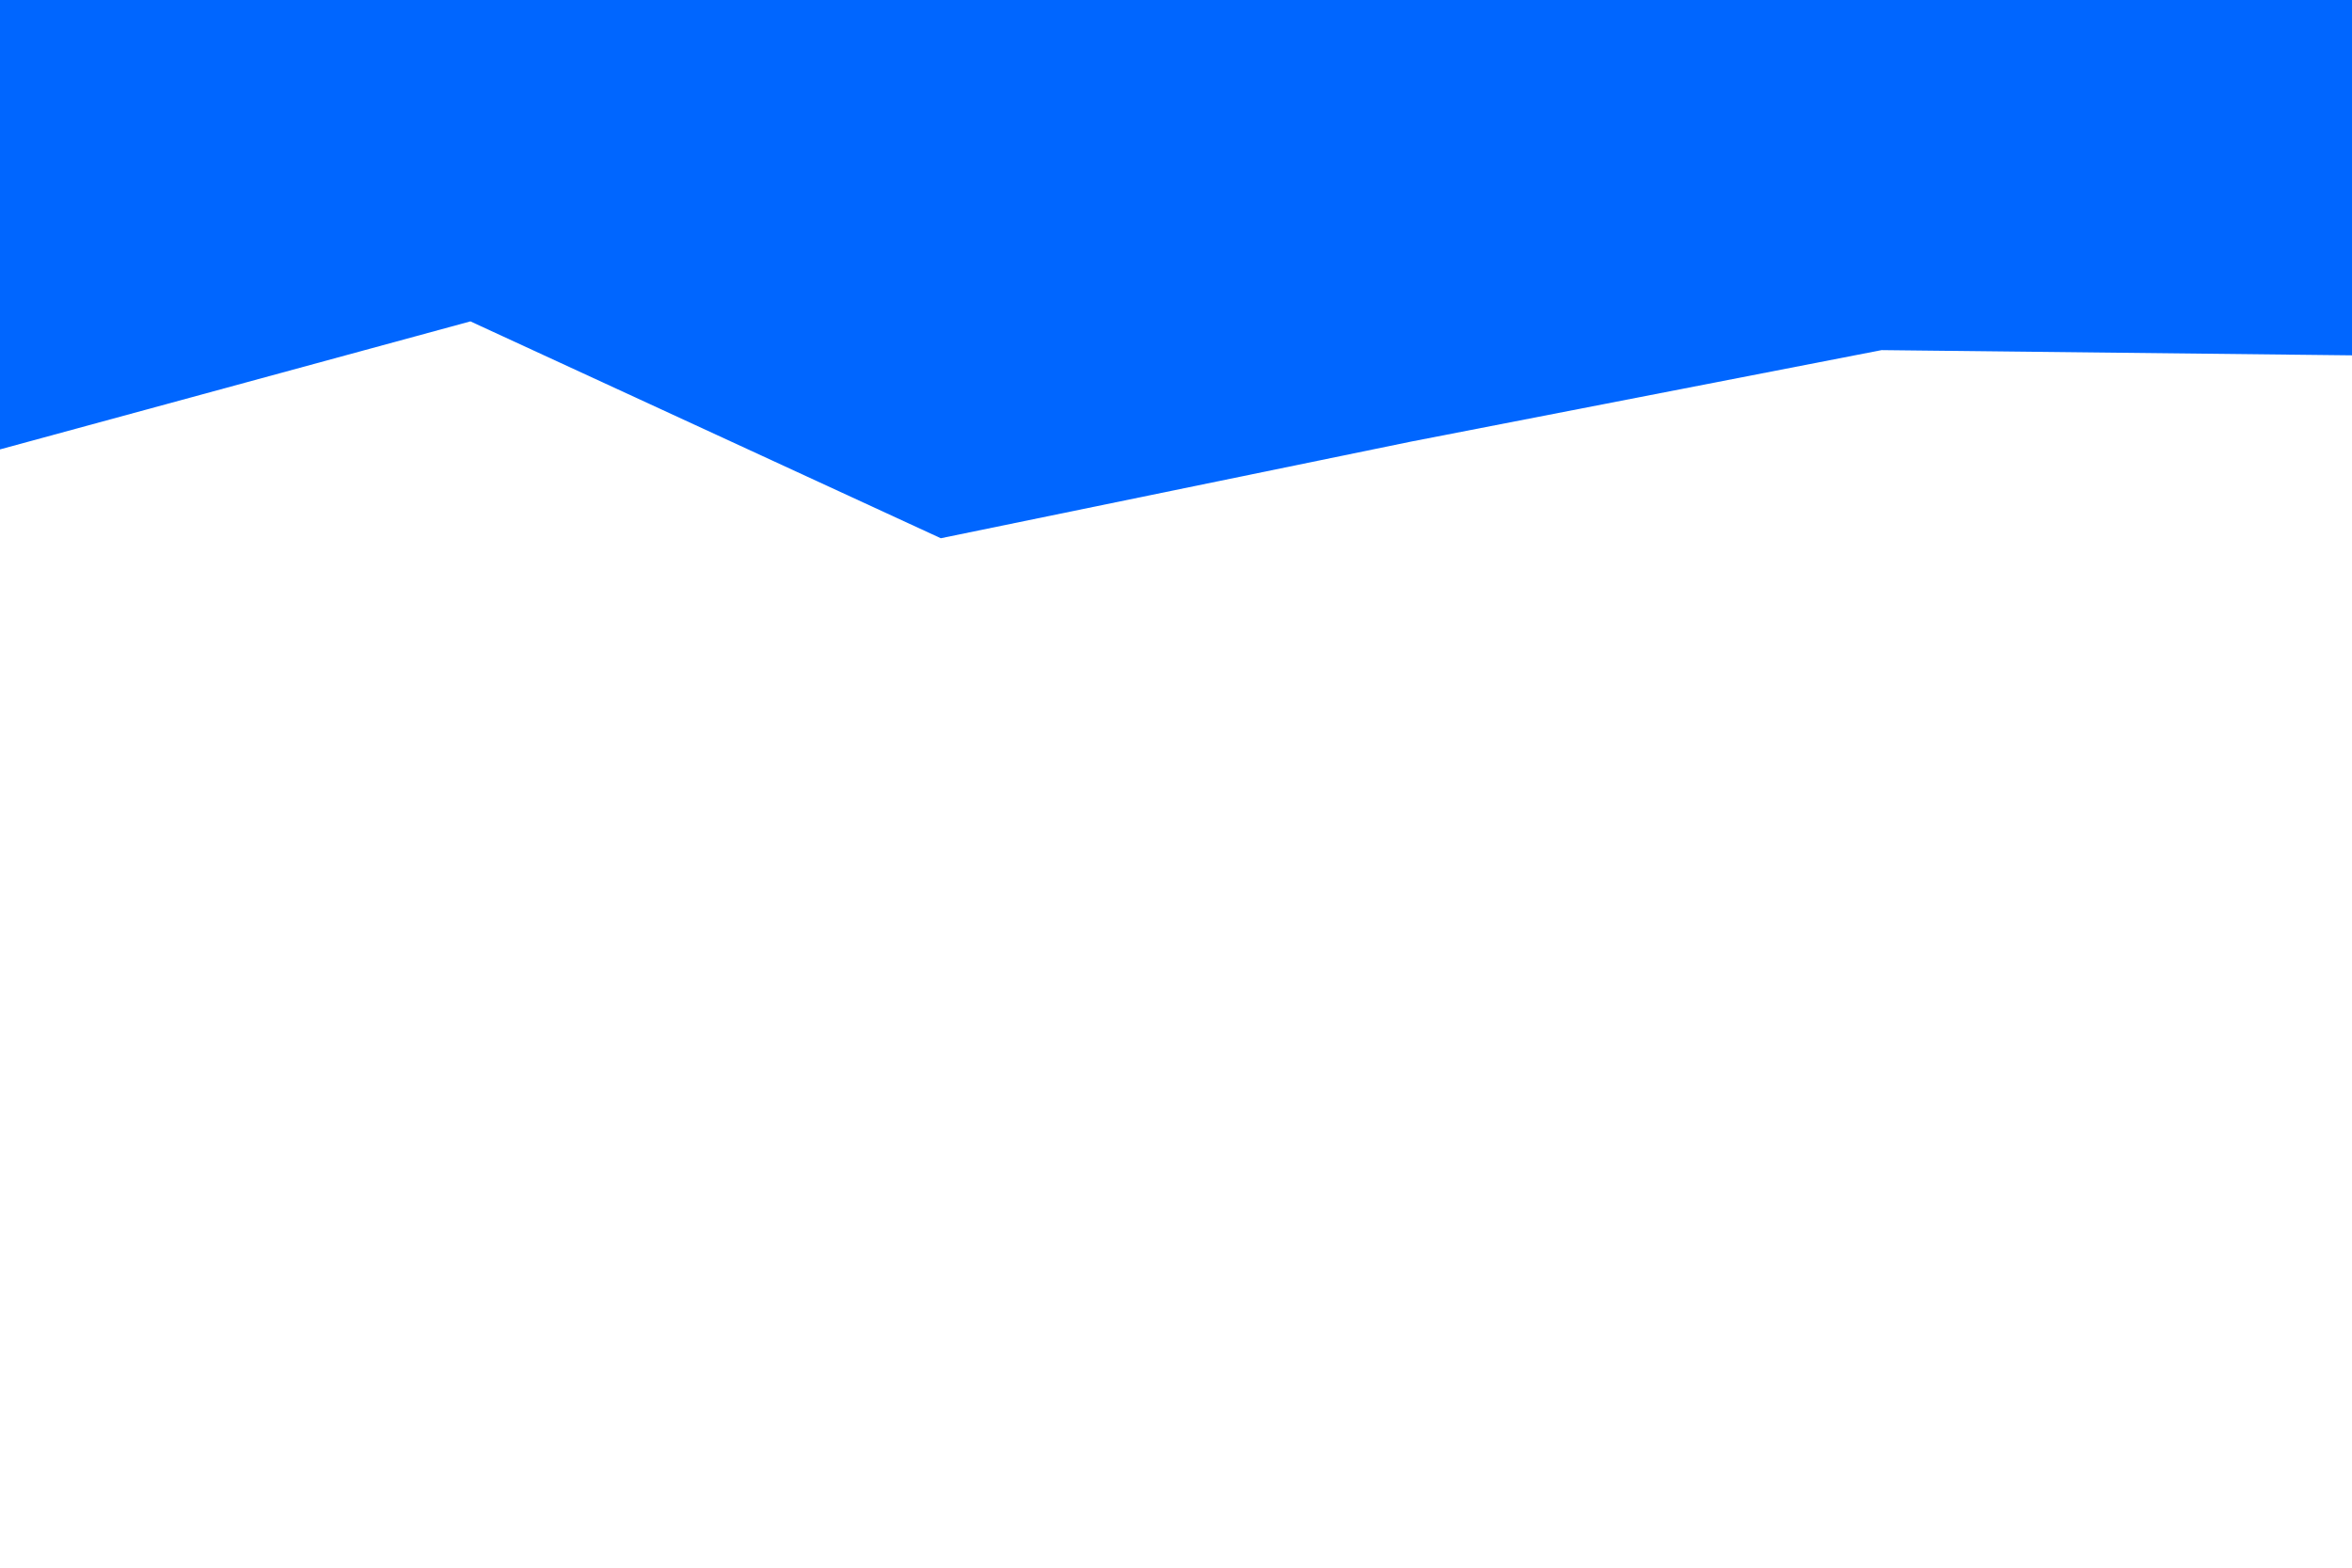 <svg id="visual" viewBox="0 0 900 600" width="900" height="600" xmlns="http://www.w3.org/2000/svg" xmlns:xlink="http://www.w3.org/1999/xlink" version="1.1"><rect x="0" y="0" width="900" height="600" fill="#FFFFFF"></rect><path d="M0 172L180 123L360 206L540 169L720 134L900 136L900 0L720 0L540 0L360 0L180 0L0 0Z" fill="#0066FF" stroke-linecap="square" stroke-linejoin="bevel"></path></svg>